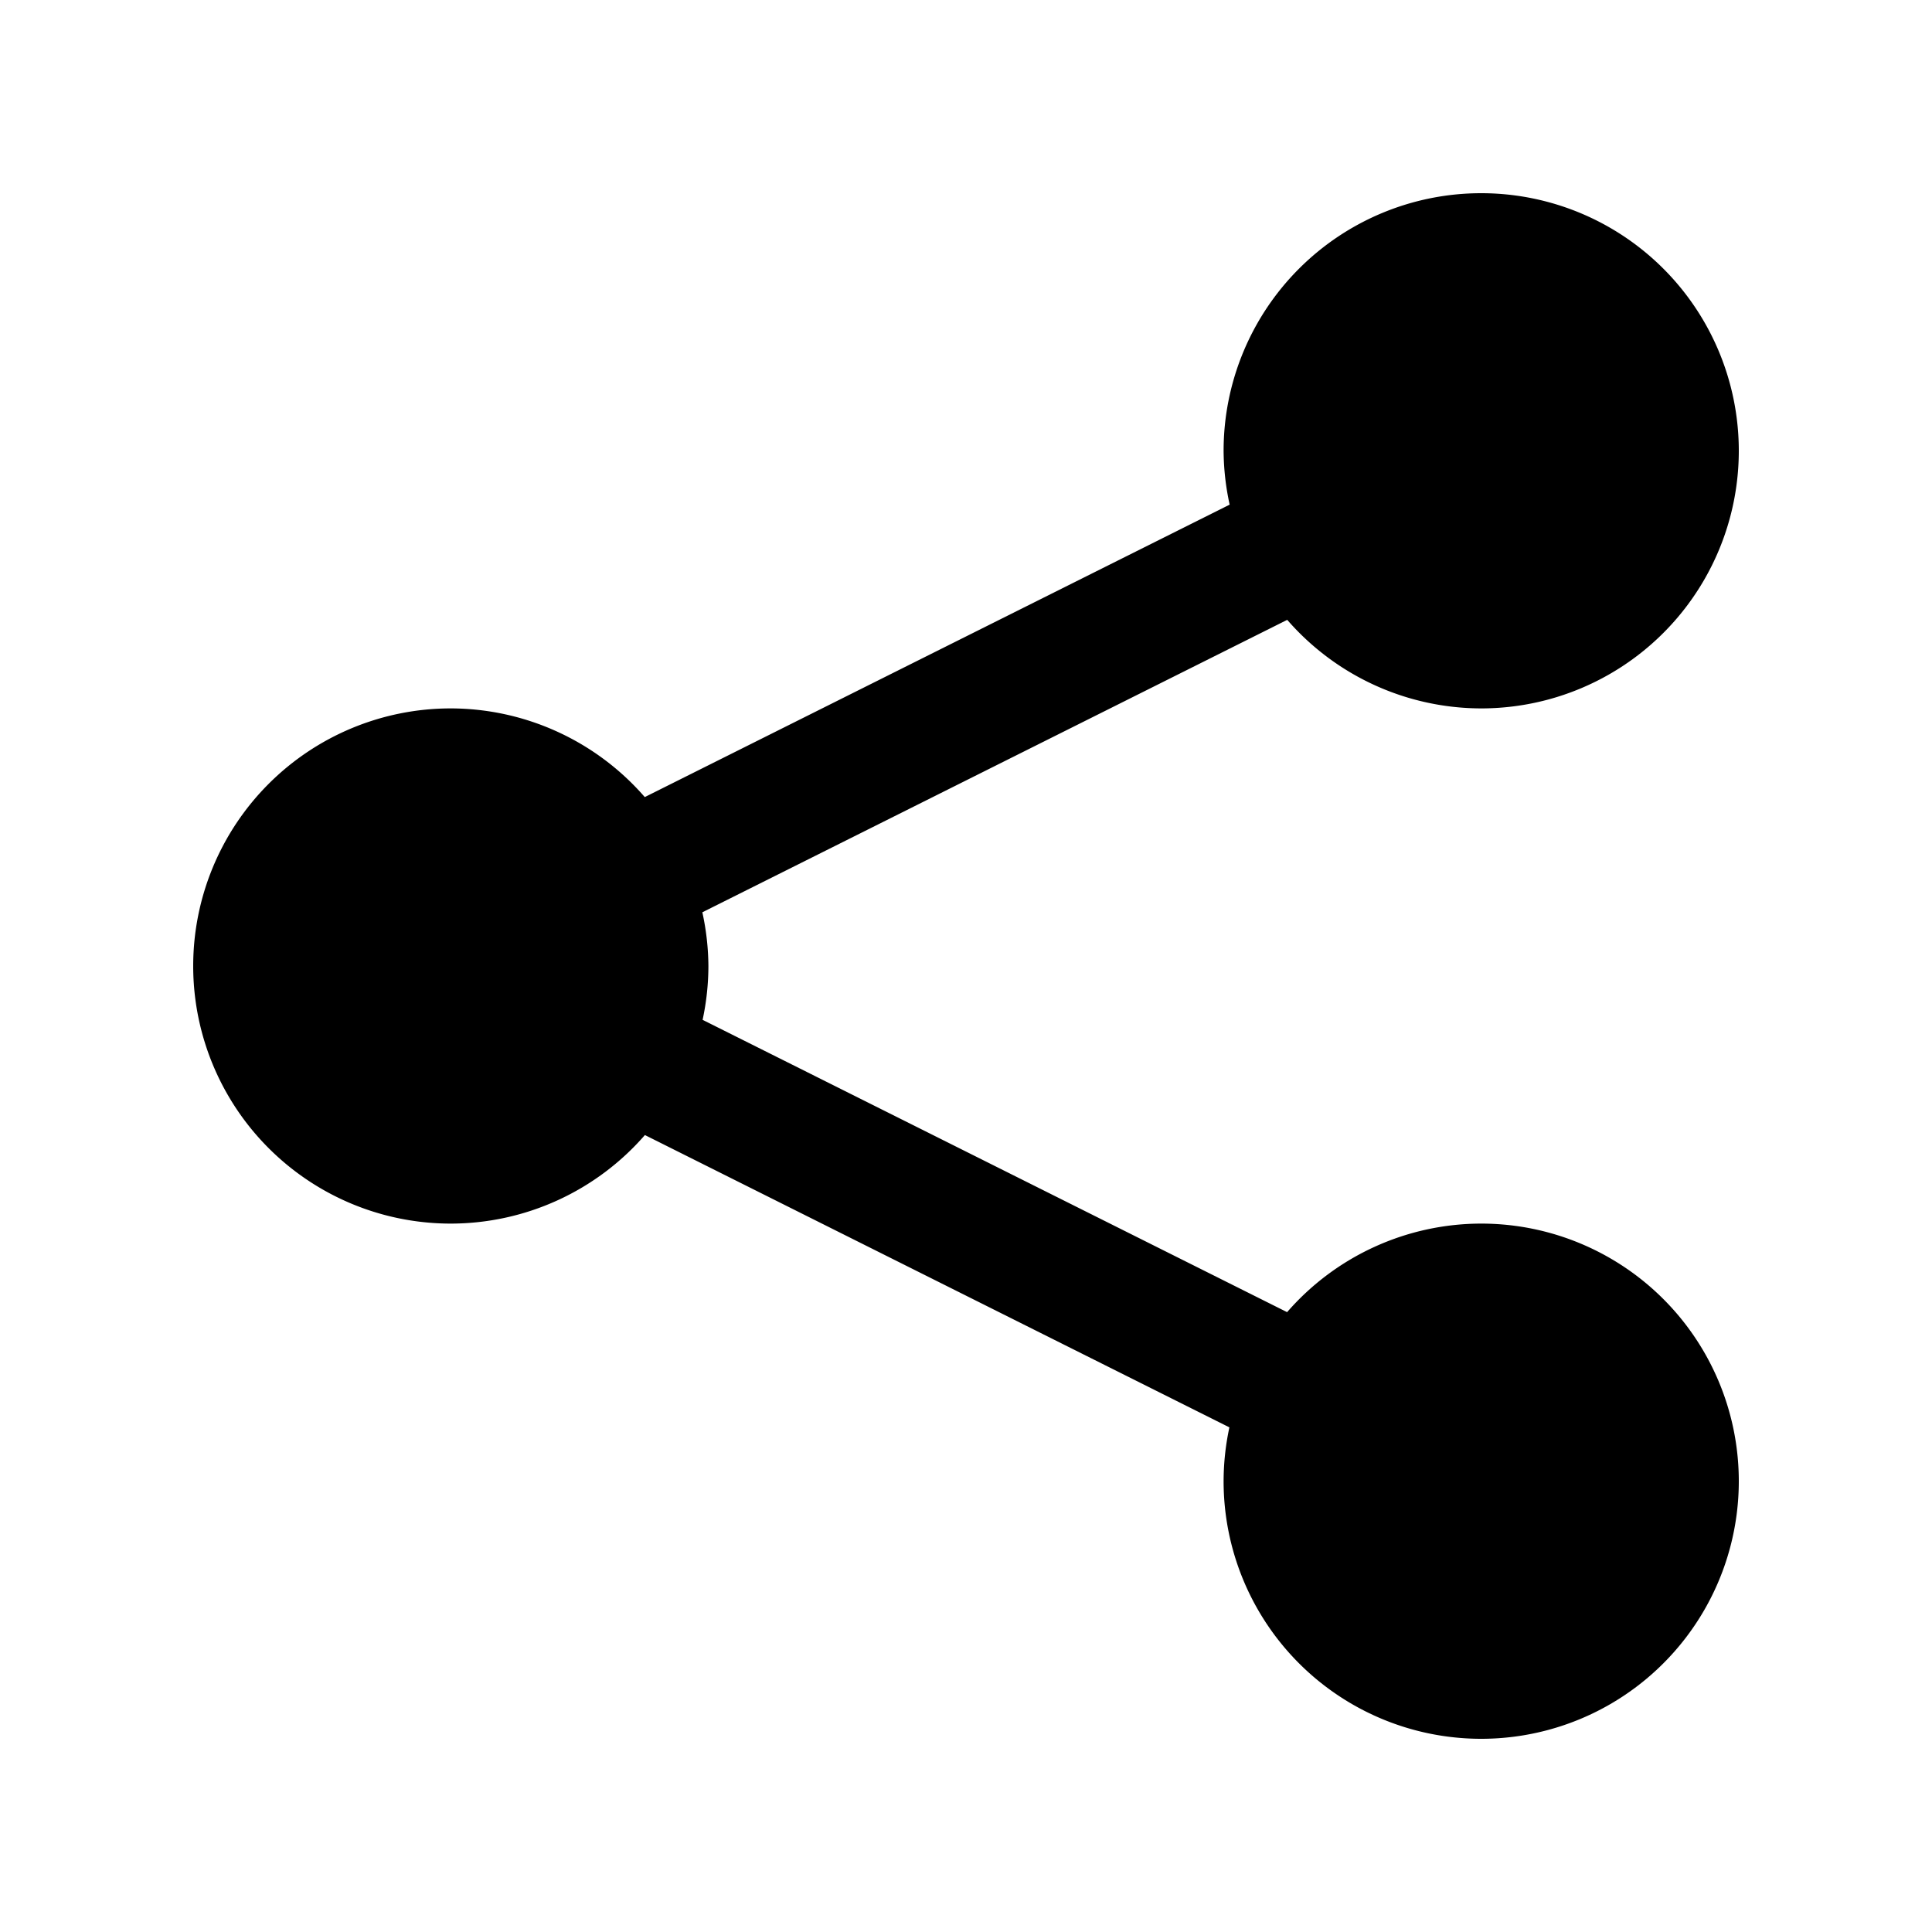 <svg fill="currentColor" xmlns="http://www.w3.org/2000/svg" viewBox="0 0 30 30" width="24" height="24">
  <path d="M 23 3 A 4 4 0 0 0 19 7 A 4 4 0 0 0 19.094 7.836 L 10.012 12.377 A 4 4 0 0 0 7 11 A 4 4 0 0 0 3 15 A 4 4 0 0 0 7 19 A 4 4 0 0 0 10.014 17.625 L 19.09 22.164 A 4 4 0 0 0 19 23 A 4 4 0 0 0 23 27 A 4 4 0 0 0 27 23 A 4 4 0 0 0 23 19 A 4 4 0 0 0 19.986 20.375 L 10.91 15.836 A 4 4 0 0 0 11 15 A 4 4 0 0 0 10.906 14.166 L 19.988 9.625 A 4 4 0 0 0 23 11 A 4 4 0 0 0 27 7 A 4 4 0 0 0 23 3 z"/>
</svg>
